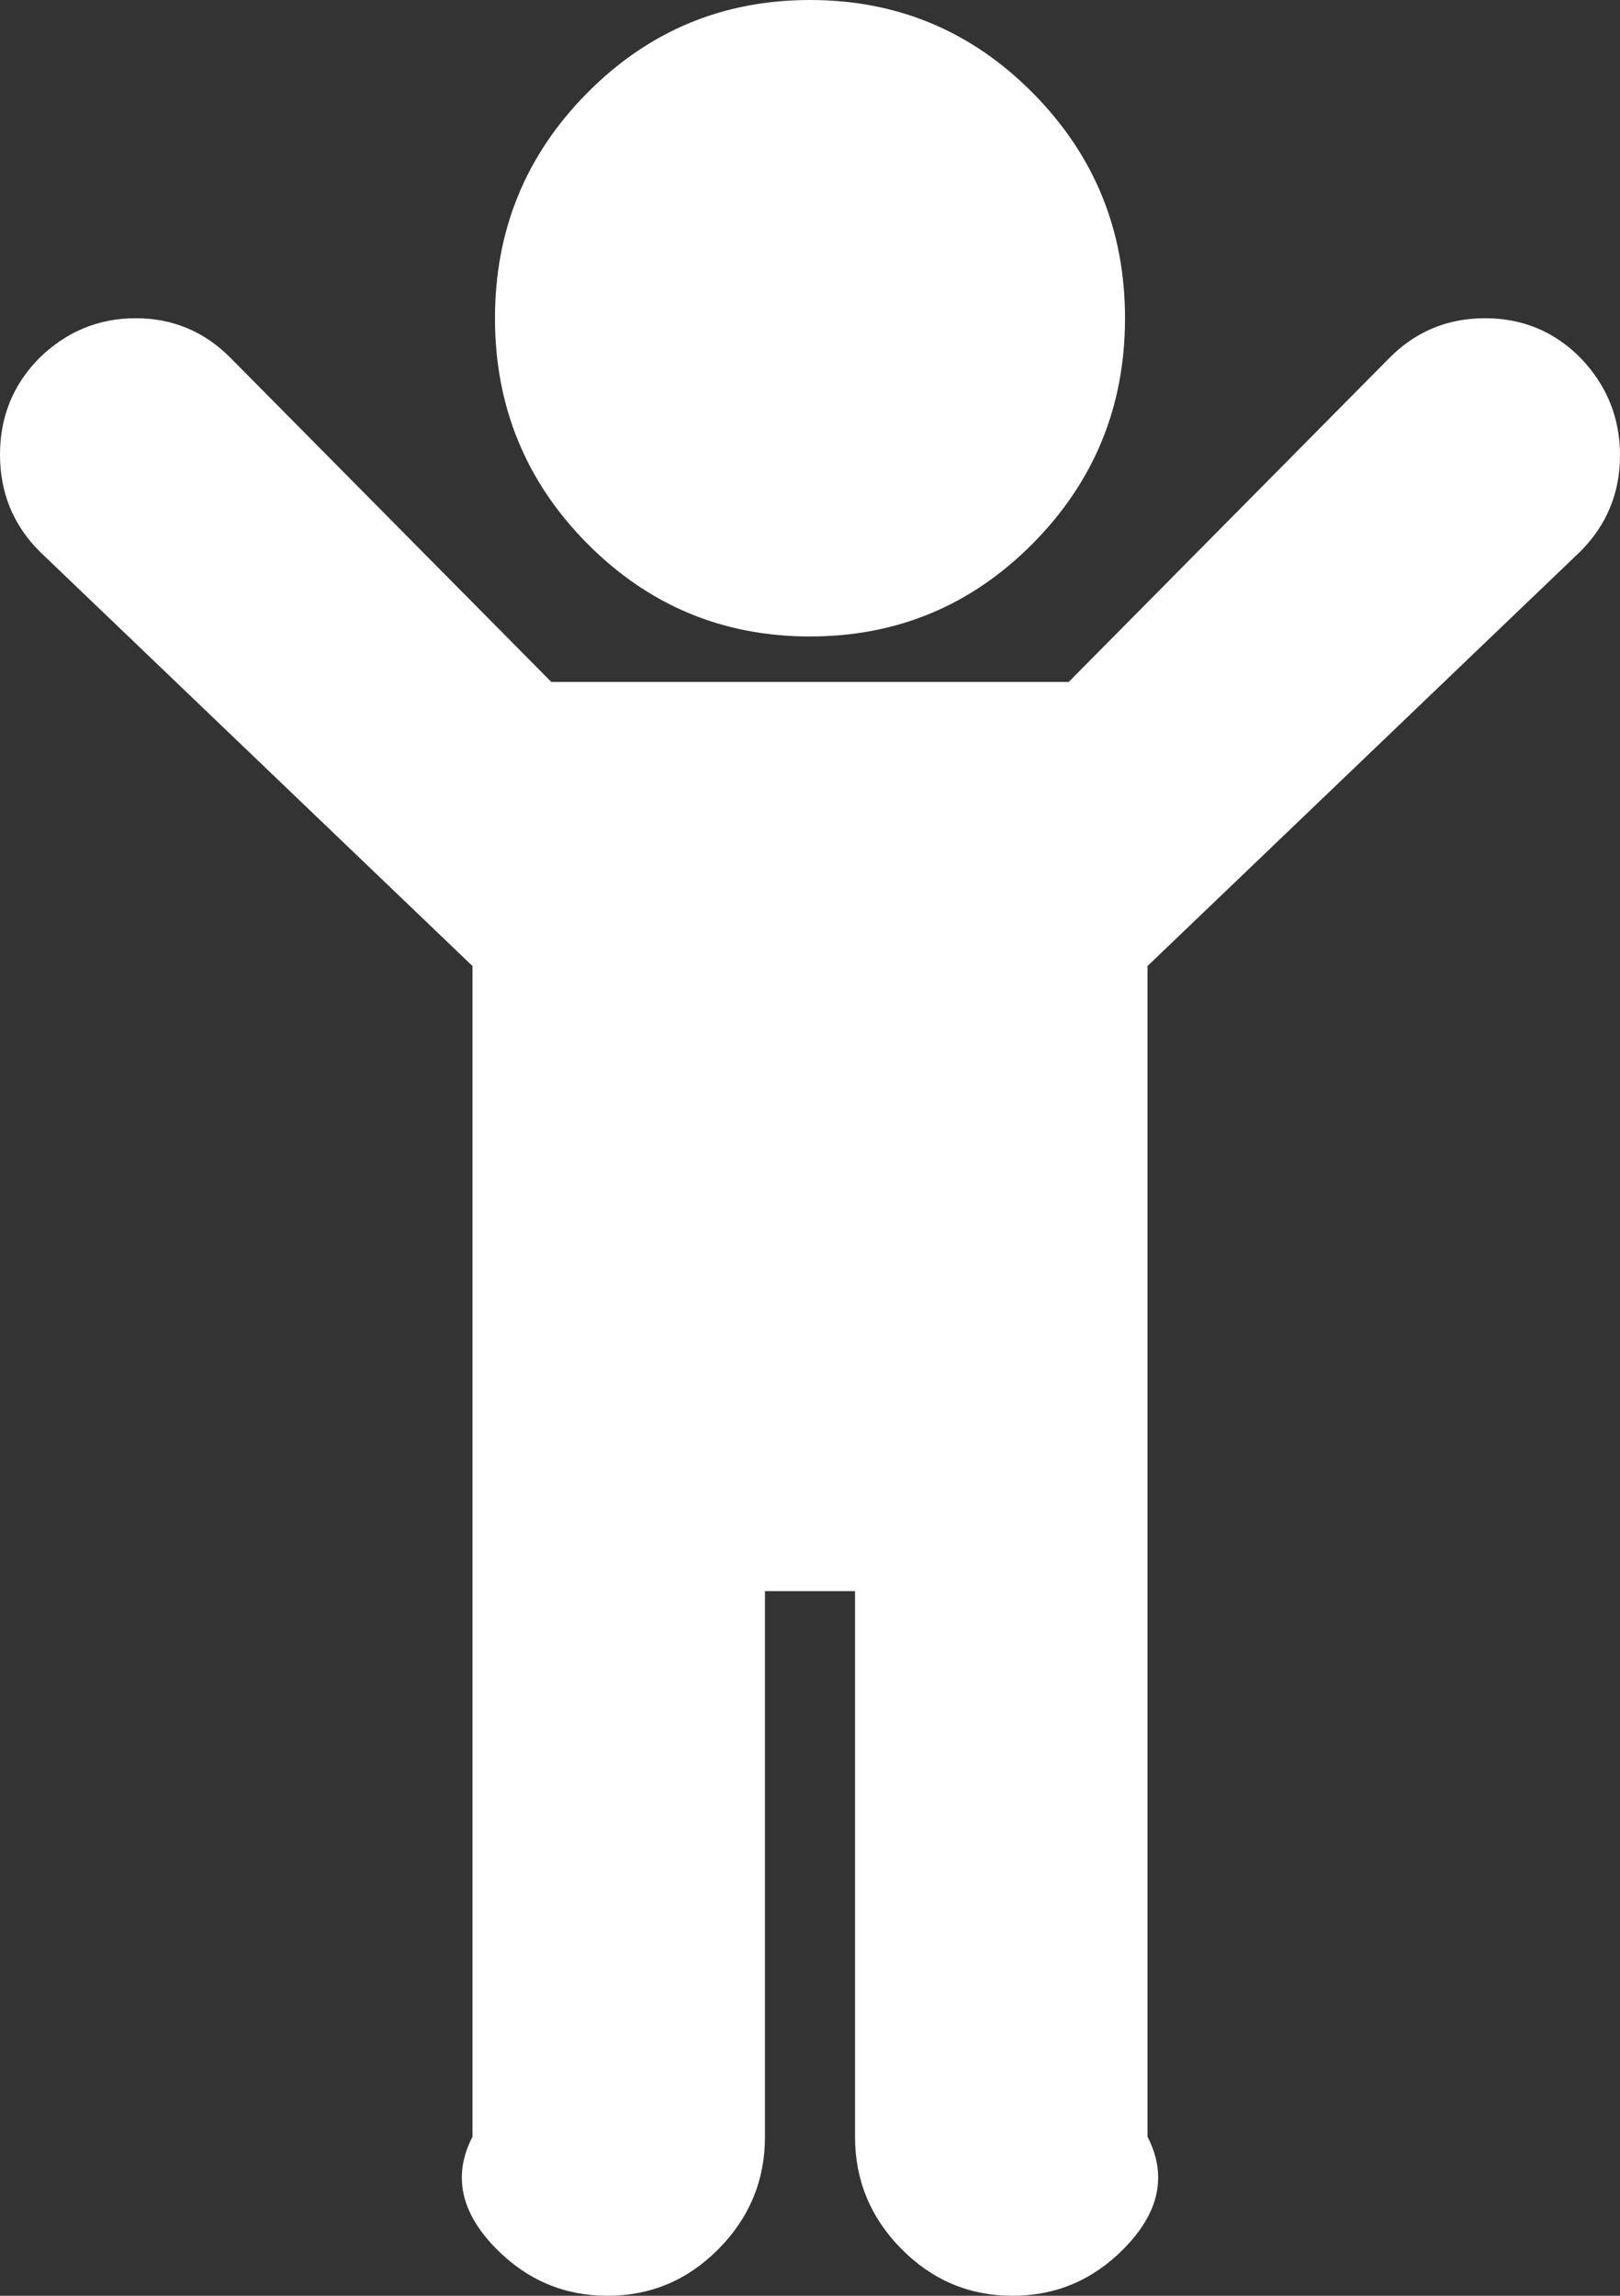﻿<?xml version="1.0" encoding="utf-8"?>
<svg version="1.1" xmlns:xlink="http://www.w3.org/1999/xlink" width="24px" height="34px" xmlns="http://www.w3.org/2000/svg">
  <rect width="100%" height="100%" fill="#333333" stroke="none"/>
  <defs>
    <pattern id="BGPattern" patternUnits="userSpaceOnUse" alignment="0 0" imageRepeat="None" />
    <mask fill="white" id="Clip22">
      <path d="M 24 6.743  C 24 7.297  23.806 7.771  23.417 8.163  L 17 14.307  L 17 31.644  C 17.333 32.289  17.104 32.843  16.646 33.306  C 16.188 33.769  15.639 34  15 34  C 14.361 34  13.812 33.769  13.354 33.306  C 12.896 32.843  12.667 32.289  12.667 31.644  L 12.667 23.564  L 11.333 23.564  L 11.333 31.644  C 11.333 32.289  11.104 32.843  10.646 33.306  C 10.188 33.769  9.639 34  9 34  C 8.361 34  7.813 33.769  7.354 33.306  C 6.896 32.843  6.667 32.289  7 31.644  L 7 14.307  L 0.583 8.163  C 0.194 7.771  0 7.294  0 6.733  C 0 6.172  0.194 5.695  0.583 5.302  C 0.986 4.909  1.462 4.713  2.01 4.713  C 2.559 4.713  3.028 4.909  3.417 5.302  L 8.167 10.099  L 15.833 10.099  L 20.583 5.302  C 20.972 4.909  21.444 4.713  22 4.713  C 22.556 4.713  23.028 4.909  23.417 5.302  C 23.806 5.709  24 6.189  24 6.743  Z M 15.302 1.378  C 16.212 2.297  16.667 3.408  16.667 4.713  C 16.667 6.017  16.212 7.129  15.302 8.048  C 14.392 8.966  13.292 9.426  12 9.426  C 10.708 9.426  9.608 8.966  8.698 8.048  C 7.788 7.129  7.333 6.017  7.333 4.713  C 7.333 3.408  7.788 2.297  8.698 1.378  C 9.608 0.459  10.708 0  12 0  C 13.292 0  14.392 0.459  15.302 1.378  Z " fill-rule="evenodd" />
    </mask>
  </defs>
  <g transform="matrix(1 0 0 1 -356 -906 )">
    <path d="M 24 6.743  C 24 7.297  23.806 7.771  23.417 8.163  L 17 14.307  L 17 31.644  C 17.333 32.289  17.104 32.843  16.646 33.306  C 16.188 33.769  15.639 34  15 34  C 14.361 34  13.812 33.769  13.354 33.306  C 12.896 32.843  12.667 32.289  12.667 31.644  L 12.667 23.564  L 11.333 23.564  L 11.333 31.644  C 11.333 32.289  11.104 32.843  10.646 33.306  C 10.188 33.769  9.639 34  9 34  C 8.361 34  7.813 33.769  7.354 33.306  C 6.896 32.843  6.667 32.289  7 31.644  L 7 14.307  L 0.583 8.163  C 0.194 7.771  0 7.294  0 6.733  C 0 6.172  0.194 5.695  0.583 5.302  C 0.986 4.909  1.462 4.713  2.01 4.713  C 2.559 4.713  3.028 4.909  3.417 5.302  L 8.167 10.099  L 15.833 10.099  L 20.583 5.302  C 20.972 4.909  21.444 4.713  22 4.713  C 22.556 4.713  23.028 4.909  23.417 5.302  C 23.806 5.709  24 6.189  24 6.743  Z M 15.302 1.378  C 16.212 2.297  16.667 3.408  16.667 4.713  C 16.667 6.017  16.212 7.129  15.302 8.048  C 14.392 8.966  13.292 9.426  12 9.426  C 10.708 9.426  9.608 8.966  8.698 8.048  C 7.788 7.129  7.333 6.017  7.333 4.713  C 7.333 3.408  7.788 2.297  8.698 1.378  C 9.608 0.459  10.708 0  12 0  C 13.292 0  14.392 0.459  15.302 1.378  Z " fill-rule="nonzero" fill="rgba(255, 255, 255, 1)" stroke="none" transform="matrix(1 0 0 1 356 906 )" class="fill" />
    <path d="M 24 6.743  C 24 7.297  23.806 7.771  23.417 8.163  L 17 14.307  L 17 31.644  C 17.333 32.289  17.104 32.843  16.646 33.306  C 16.188 33.769  15.639 34  15 34  C 14.361 34  13.812 33.769  13.354 33.306  C 12.896 32.843  12.667 32.289  12.667 31.644  L 12.667 23.564  L 11.333 23.564  L 11.333 31.644  C 11.333 32.289  11.104 32.843  10.646 33.306  C 10.188 33.769  9.639 34  9 34  C 8.361 34  7.813 33.769  7.354 33.306  C 6.896 32.843  6.667 32.289  7 31.644  L 7 14.307  L 0.583 8.163  C 0.194 7.771  0 7.294  0 6.733  C 0 6.172  0.194 5.695  0.583 5.302  C 0.986 4.909  1.462 4.713  2.01 4.713  C 2.559 4.713  3.028 4.909  3.417 5.302  L 8.167 10.099  L 15.833 10.099  L 20.583 5.302  C 20.972 4.909  21.444 4.713  22 4.713  C 22.556 4.713  23.028 4.909  23.417 5.302  C 23.806 5.709  24 6.189  24 6.743  Z " stroke-width="0" stroke-dasharray="0" stroke="rgba(255, 255, 255, 0)" fill="none" transform="matrix(1 0 0 1 356 906 )" class="stroke" mask="url(#Clip22)" />
    <path d="M 15.302 1.378  C 16.212 2.297  16.667 3.408  16.667 4.713  C 16.667 6.017  16.212 7.129  15.302 8.048  C 14.392 8.966  13.292 9.426  12 9.426  C 10.708 9.426  9.608 8.966  8.698 8.048  C 7.788 7.129  7.333 6.017  7.333 4.713  C 7.333 3.408  7.788 2.297  8.698 1.378  C 9.608 0.459  10.708 0  12 0  C 13.292 0  14.392 0.459  15.302 1.378  Z " stroke-width="0" stroke-dasharray="0" stroke="rgba(255, 255, 255, 0)" fill="none" transform="matrix(1 0 0 1 356 906 )" class="stroke" mask="url(#Clip22)" />
  </g>
</svg>